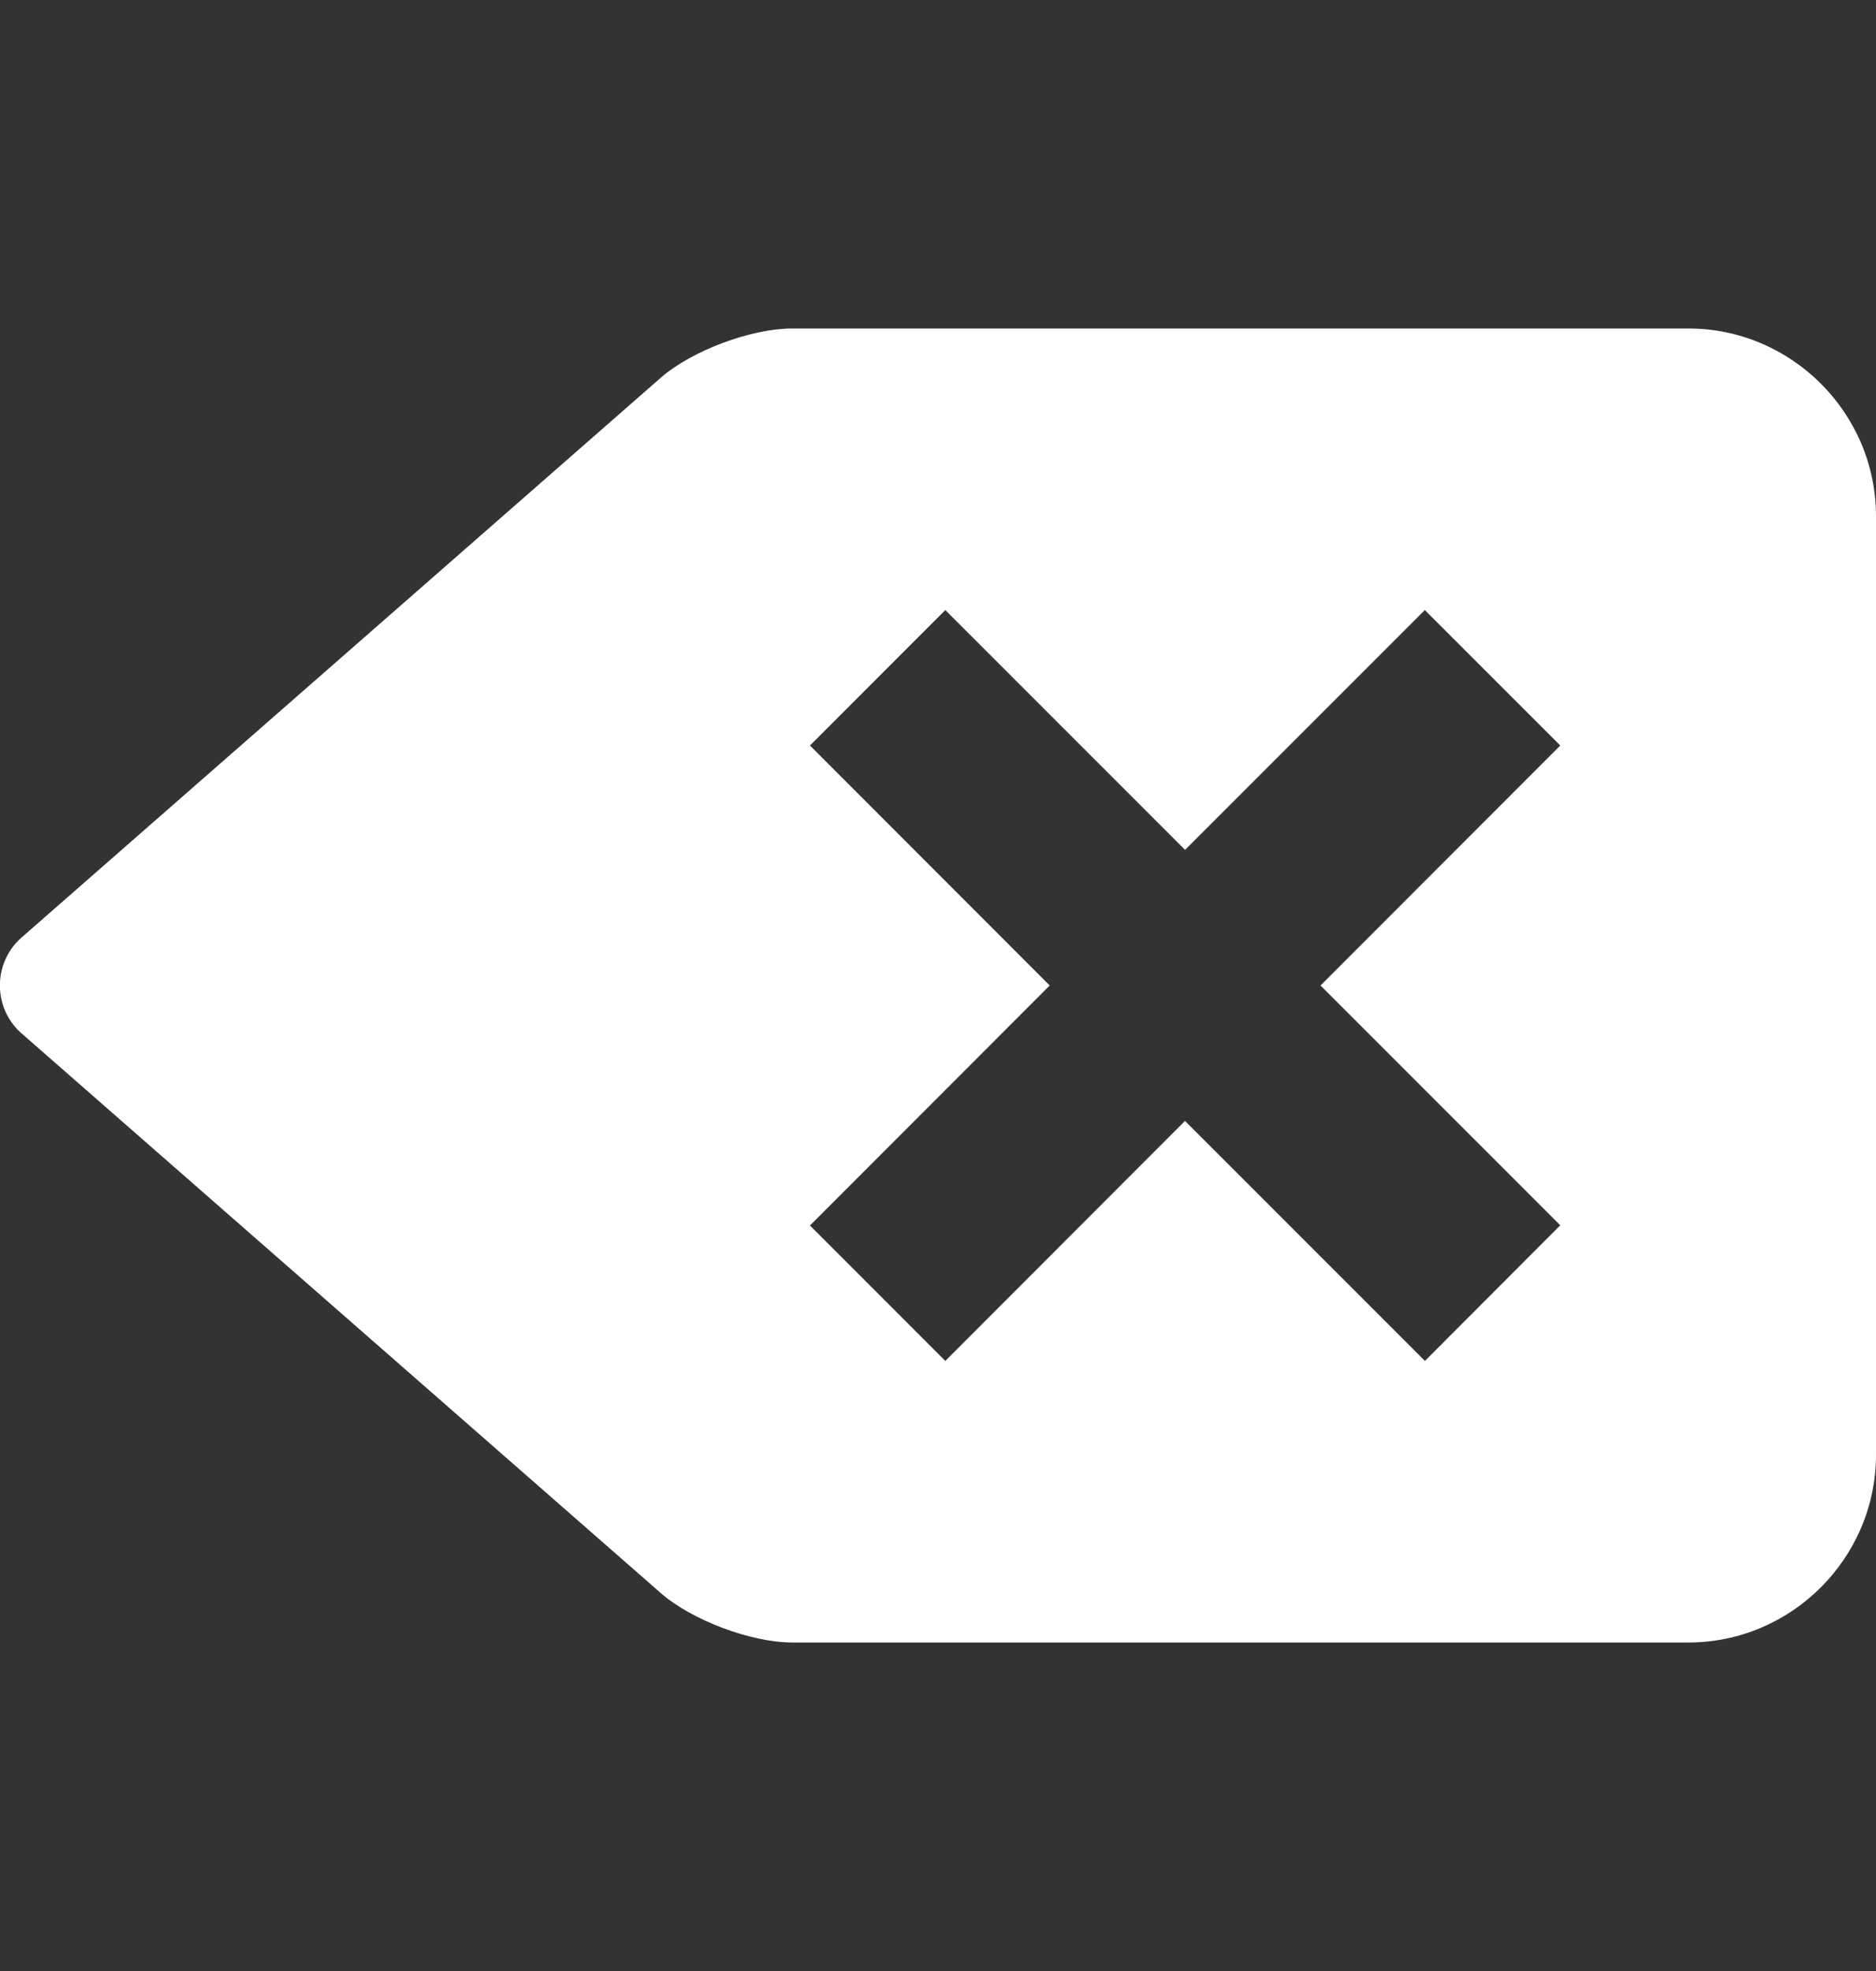 <svg width="20" height="21" viewBox="0 0 20 21" fill="none" xmlns="http://www.w3.org/2000/svg">
<rect x="0" y="0" width="20" height="21" fill="#333333" stroke="none"/>
<g clip-path="url(#clip0_1169_146)">
<path d="M18 3.5H8.446C8.006 3.5 7.375 3.736 7.044 4.025L0.248 9.973C0.17 10.037 0.107 10.117 0.064 10.208C0.021 10.299 -0.001 10.399 -0.001 10.499C-0.001 10.6 0.021 10.7 0.064 10.791C0.107 10.882 0.17 10.962 0.248 11.026L7.044 16.973C7.375 17.262 8.006 17.5 8.446 17.5H18C19.099 17.5 20 16.6 20 15.5V5.5C20 4.4 19.099 3.5 18 3.5ZM15.191 14.5L12.633 11.943L10.078 14.5L8.635 13.057L11.191 10.5L8.635 7.943L10.078 6.5L12.634 9.055L15.19 6.5L16.634 7.943L14.078 10.5L16.634 13.055L15.191 14.5Z" fill="white"/>
</g>
<defs>
<clipPath id="clip0_1169_146">
<rect width="20" height="20" fill="white" transform="translate(0 0.5)"/>
</clipPath>
</defs>
</svg>
